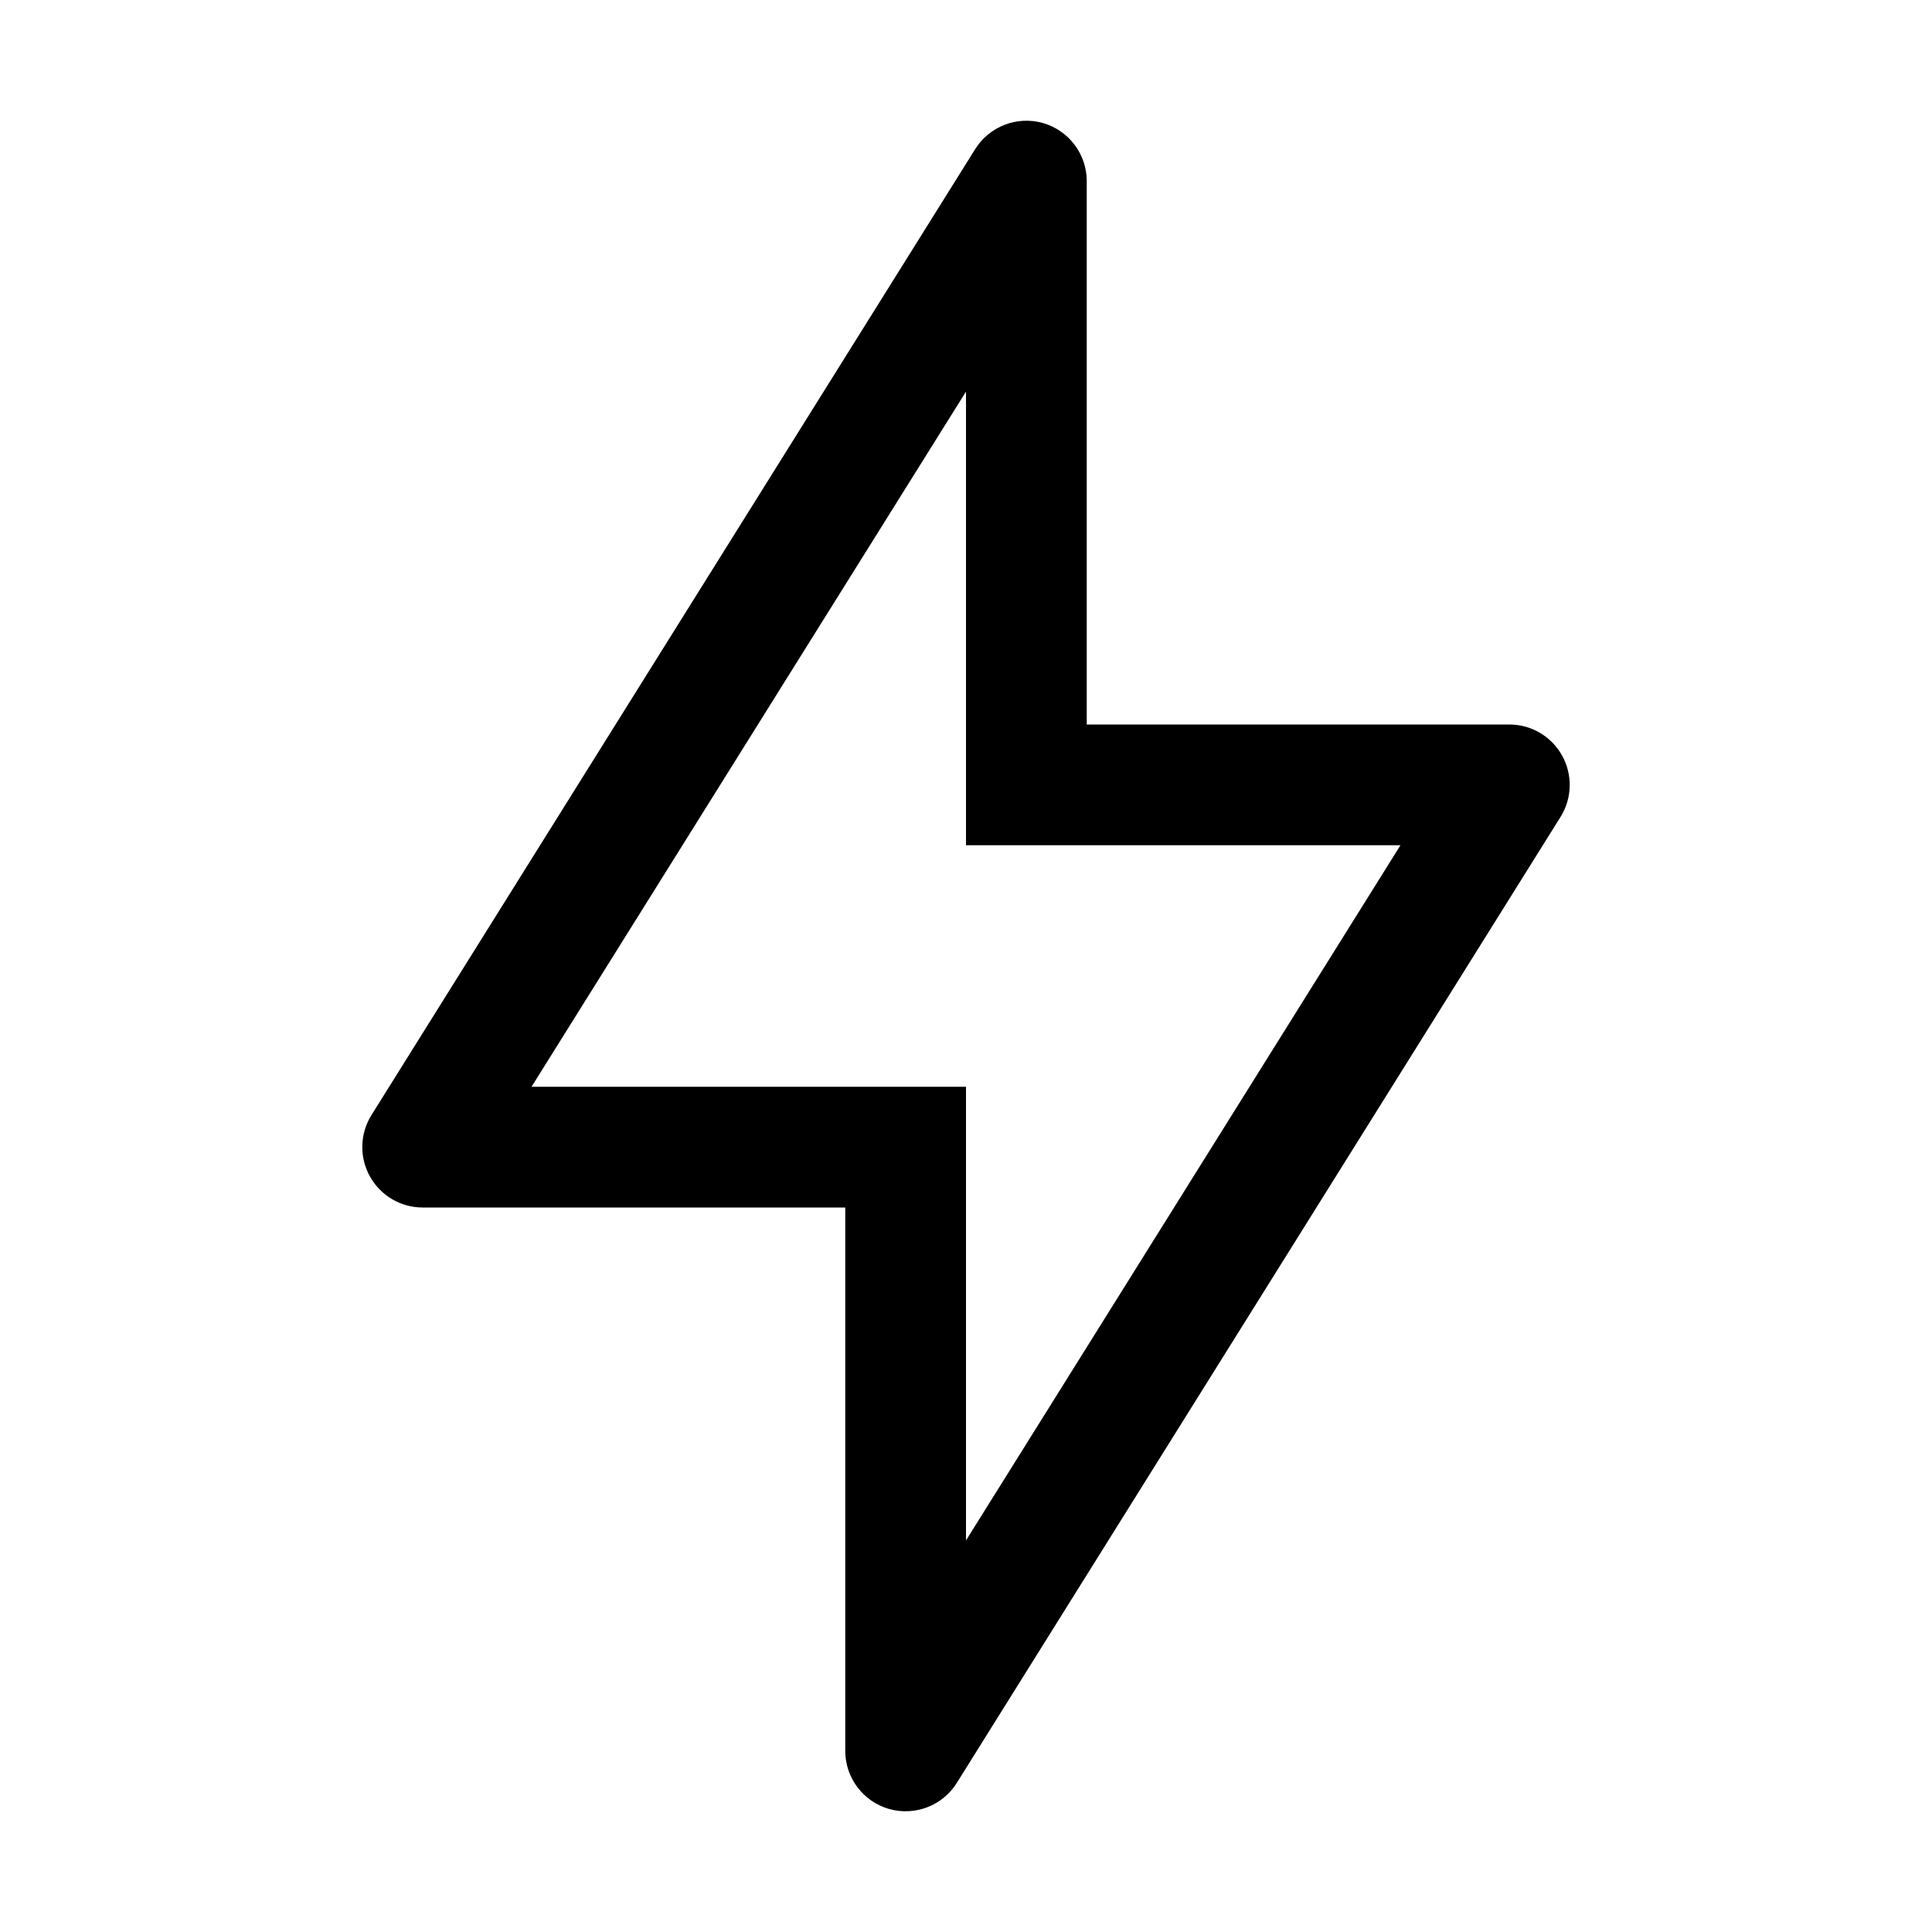 <svg width="16" height="16" viewBox="0 0 16 16" fill="none" xmlns="http://www.w3.org/2000/svg">
<path fill-rule="evenodd" clip-rule="evenodd" d="M8.638 1.019C8.852 1.081 9 1.277 9 1.5V6H12.5C12.682 6 12.849 6.099 12.937 6.258C13.025 6.417 13.02 6.611 12.924 6.765L7.924 14.765C7.806 14.954 7.577 15.042 7.362 14.981C7.148 14.919 7 14.723 7 14.5V10H3.5C3.318 10 3.151 9.901 3.063 9.742C2.975 9.583 2.98 9.389 3.076 9.235L8.076 1.235C8.194 1.046 8.423 0.958 8.638 1.019ZM4.402 9H8V12.757L11.598 7H8V3.243L4.402 9Z" fill="currentColor"/>
</svg>

